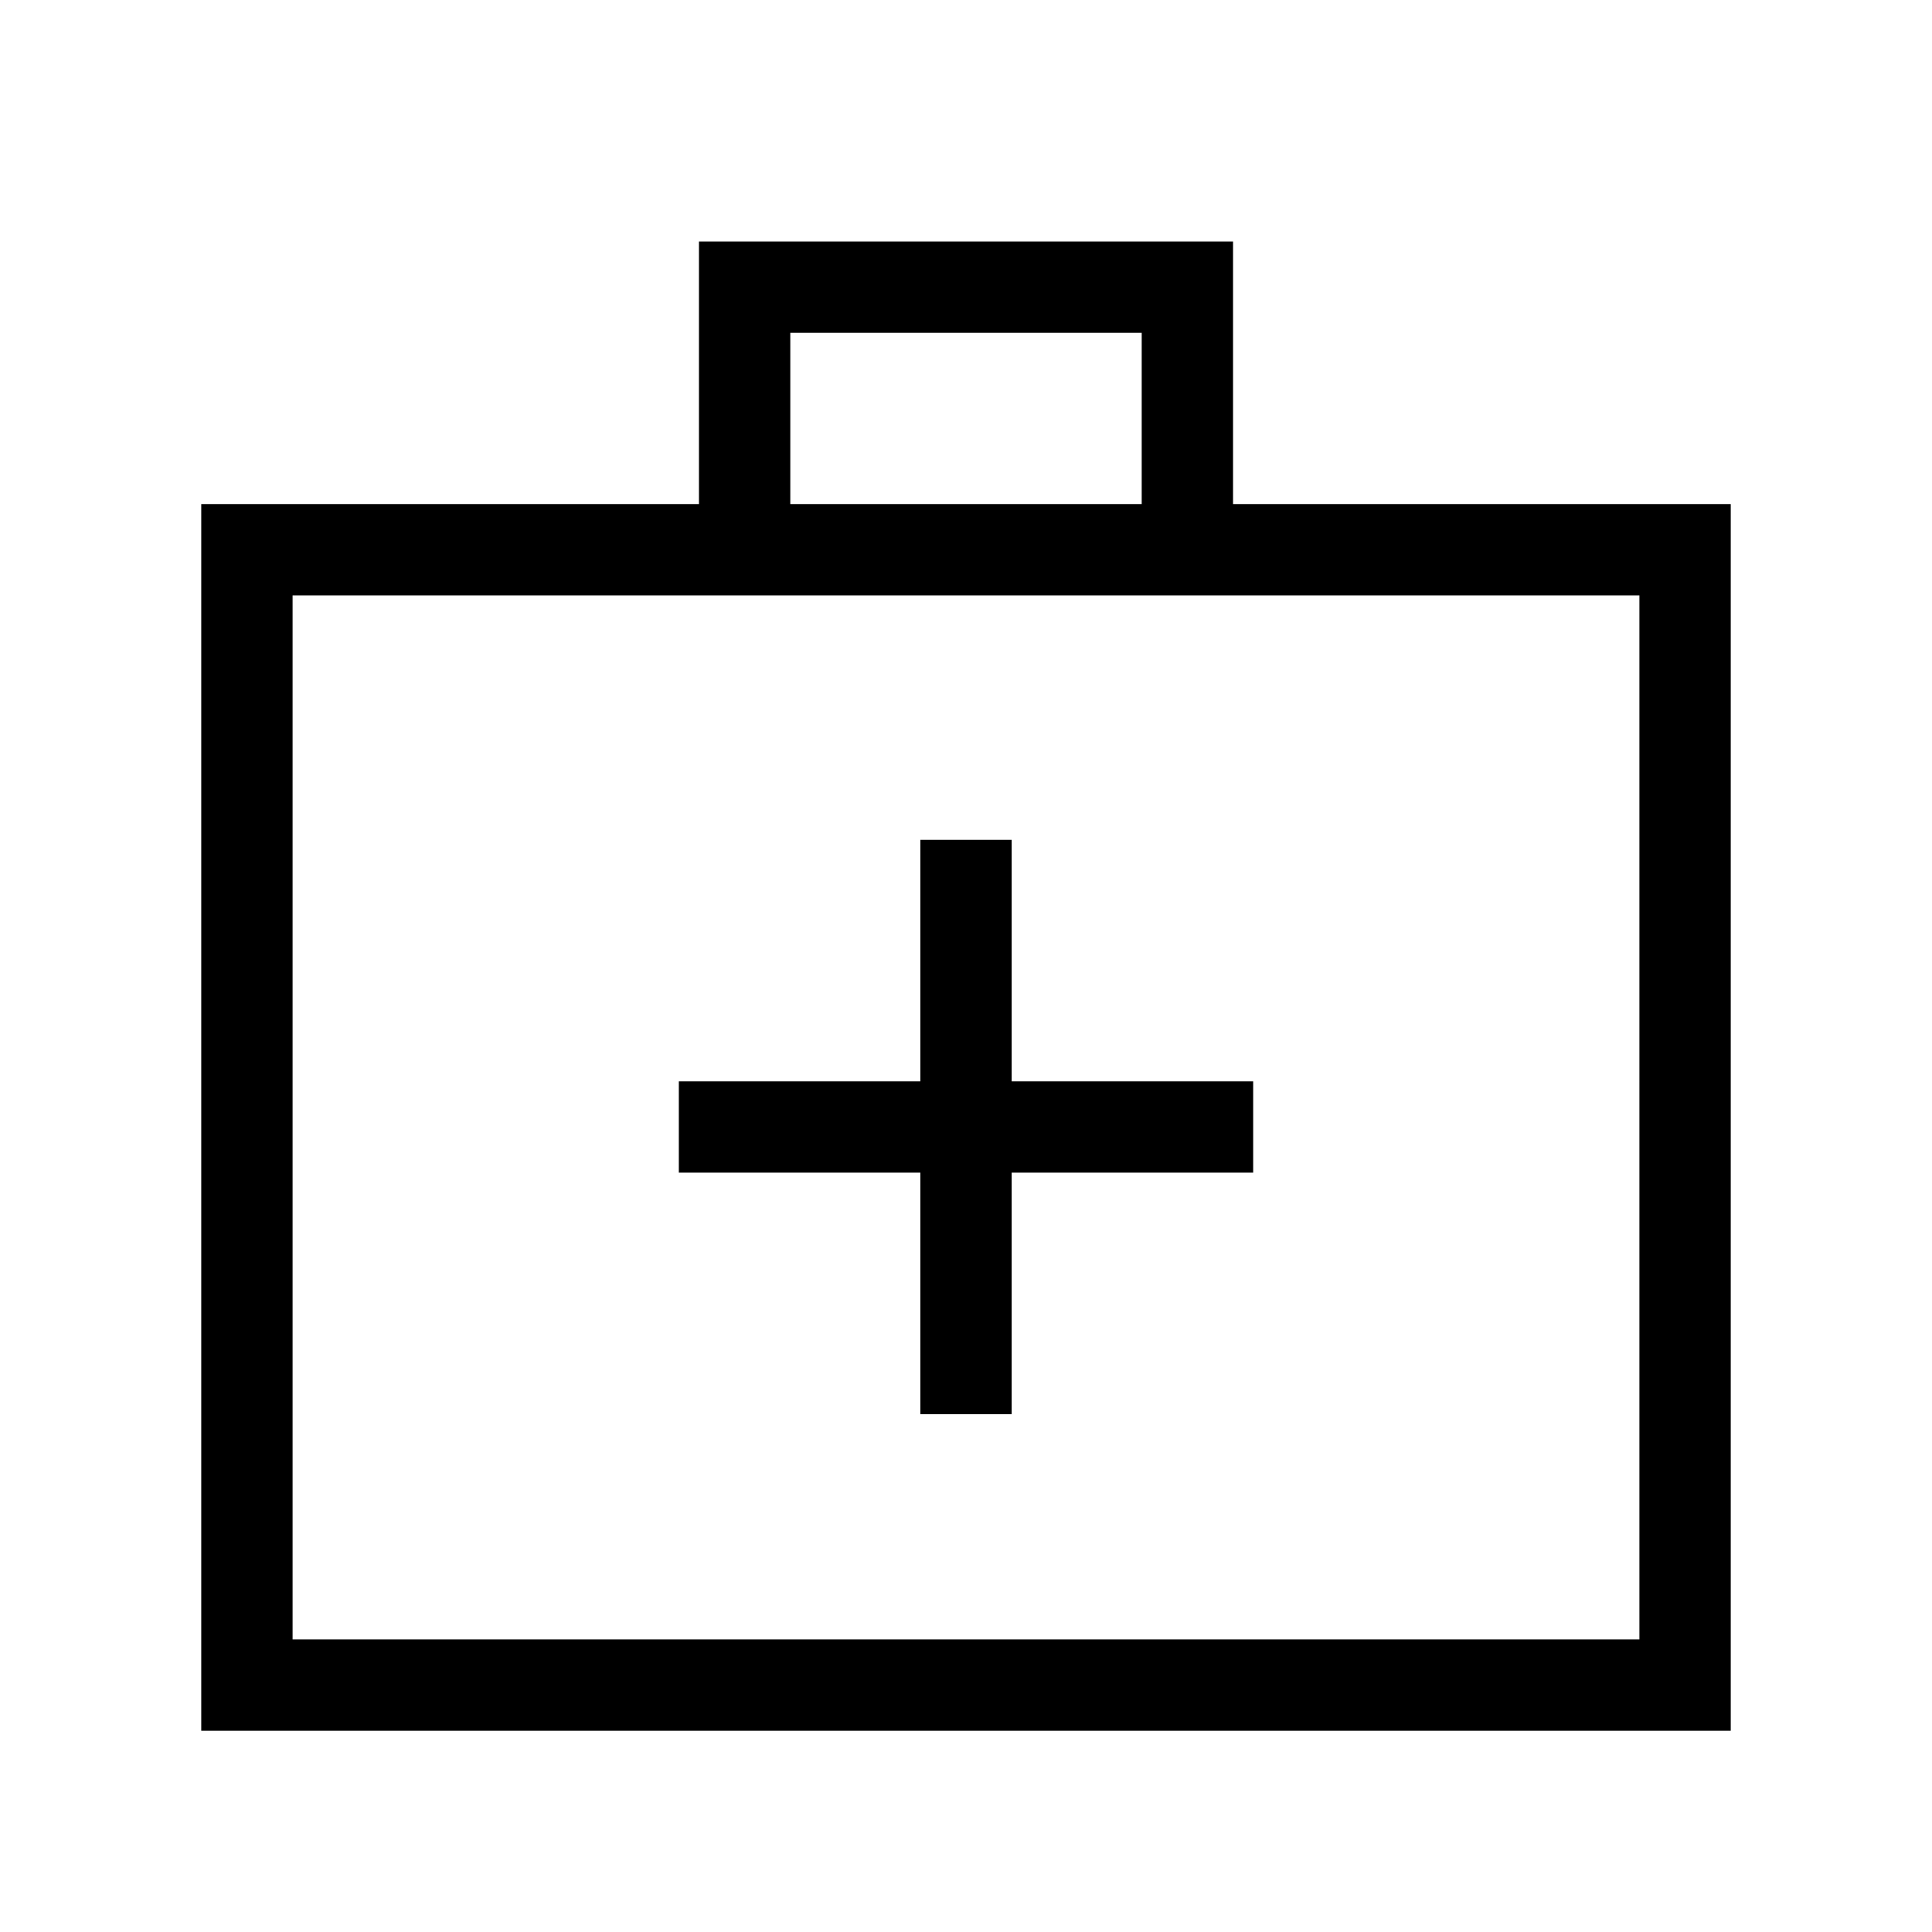 <svg xmlns="http://www.w3.org/2000/svg" width="48" height="48" viewBox="0 96 960 960"><path d="M457.308 798.692h45.384v-120h120v-45.384h-120v-120h-45.384v120h-120v45.384h120v120ZM100.001 955.999V346.463h247.308v-130.46h265.382v130.46h247.308v609.536H100.001Zm292.692-609.536h174.614v-85.077H392.693v85.077ZM145.385 910.615h669.23V391.847h-669.23v518.768Zm0 0V391.847v518.768Z"/></svg>